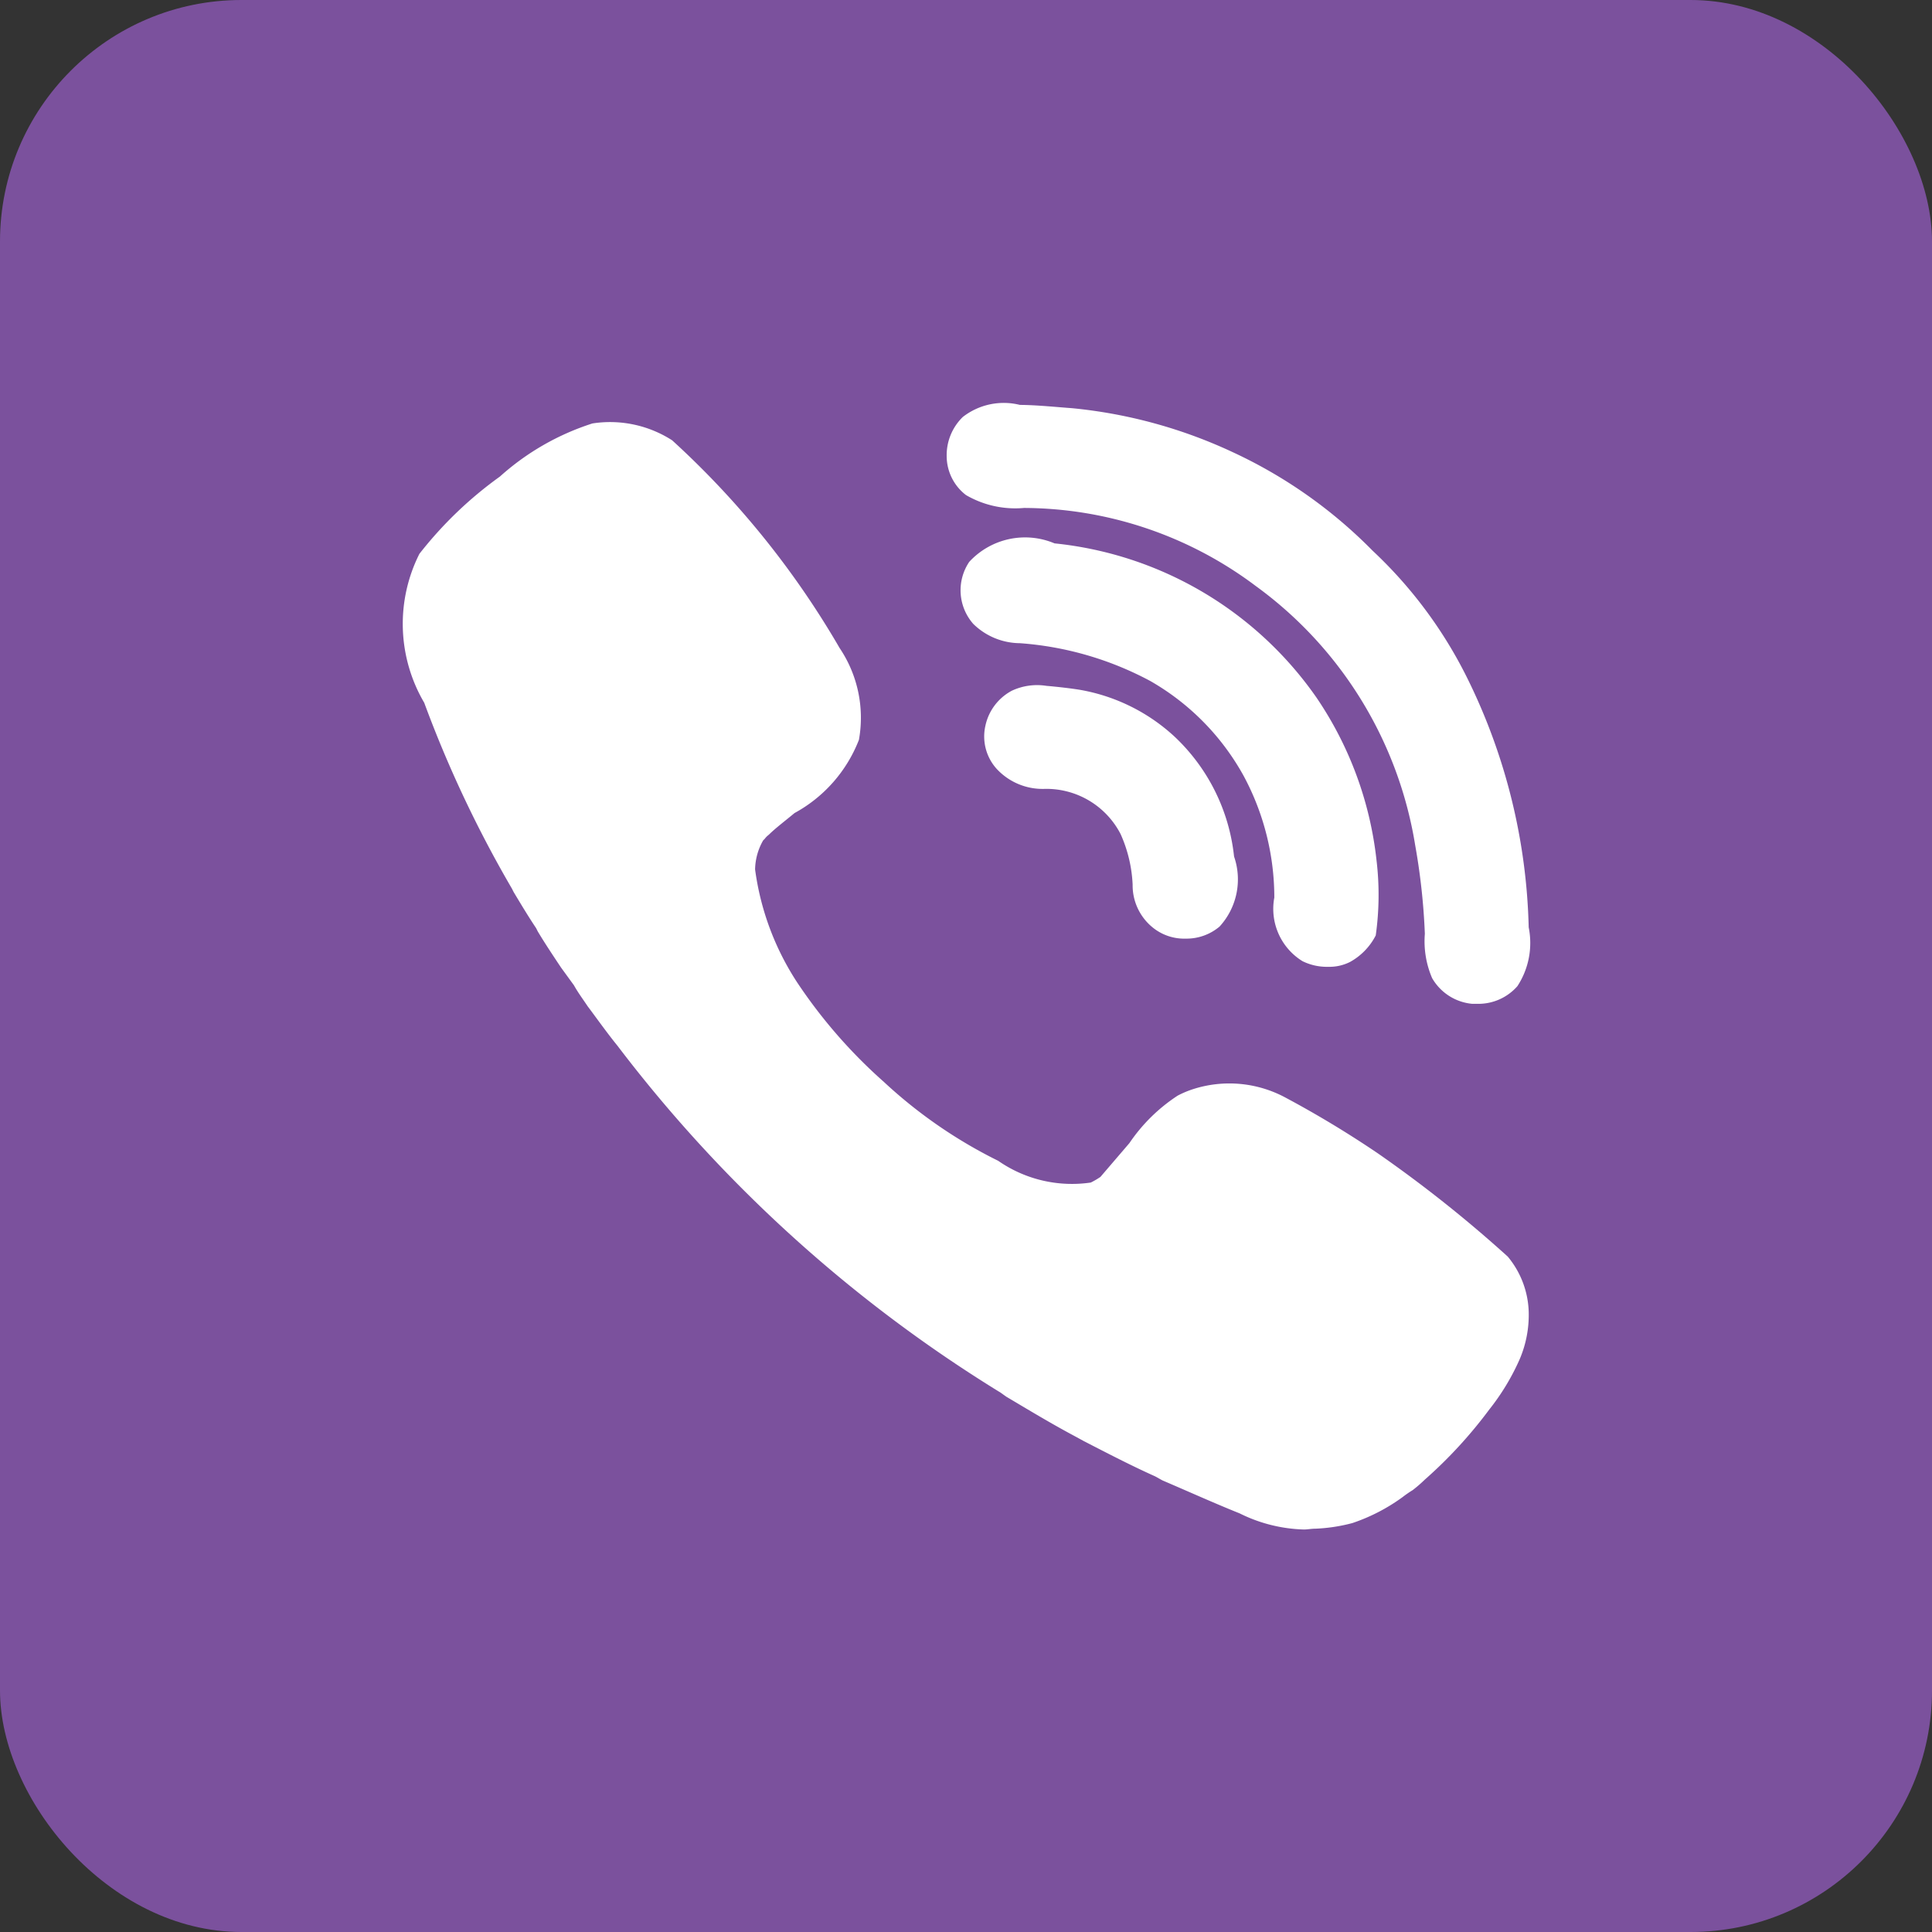 <svg id="viber.svg" xmlns="http://www.w3.org/2000/svg" width="24" height="24" viewBox="0 0 24 24">
  <rect x="0" y="0" width="24" height="24" fill="#333333" stroke="none"/>
  <defs>
    <style>
      .cls-1 {
        fill: #7b519d;
      }

      .cls-2 {
        fill: #fff;
        fill-rule: evenodd;
      }
    </style>
  </defs>
  <rect id="Прямоугольник_9" data-name="Прямоугольник 9" class="cls-1" width="24" height="24" rx="3" ry="3"/>
  <path id="Фигура_31" data-name="Фигура 31" class="cls-2" d="M1427,6449.15a1.216,1.216,0,0,0,.72.16,4.815,4.815,0,0,1,2.88.97,4.954,4.954,0,0,1,1.98,3.22,8.041,8.041,0,0,1,.12,1.1,1.158,1.158,0,0,0,.09.55,0.642,0.642,0,0,0,.5.32h0.07a0.644,0.644,0,0,0,.49-0.22,0.98,0.98,0,0,0,.14-0.73,7.372,7.372,0,0,0-.76-3.09,5.525,5.525,0,0,0-1.18-1.59,5.932,5.932,0,0,0-1.73-1.22,6.09,6.09,0,0,0-2.01-.55c-0.15-.01-0.44-0.04-0.64-0.04a0.828,0.828,0,0,0-.71.15,0.663,0.663,0,0,0-.2.49A0.611,0.611,0,0,0,1427,6449.15Zm3.83,5a0.763,0.763,0,0,0,.35.79,0.683,0.683,0,0,0,.32.07,0.567,0.567,0,0,0,.27-0.06,0.783,0.783,0,0,0,.32-0.33,3.619,3.619,0,0,0,.01-0.93,4.456,4.456,0,0,0-.75-2.03,4.523,4.523,0,0,0-3.25-1.91,0.943,0.943,0,0,0-1.06.23,0.632,0.632,0,0,0,.05.77,0.835,0.835,0,0,0,.58.24,4.045,4.045,0,0,1,1.62.47h0a3.058,3.058,0,0,1,1.16,1.18A3.19,3.19,0,0,1,1430.83,6454.15Zm-1.24-2a2.316,2.316,0,0,0-1.17-.58c-0.12-.02-0.3-0.04-0.42-0.05a0.742,0.742,0,0,0-.43.06,0.646,0.646,0,0,0-.33.44,0.6,0.6,0,0,0,.14.53,0.777,0.777,0,0,0,.59.25,1.037,1.037,0,0,1,.95.56,1.714,1.714,0,0,1,.15.63,0.673,0.673,0,0,0,.26.54,0.62,0.62,0,0,0,.4.13,0.636,0.636,0,0,0,.42-0.15h0a0.868,0.868,0,0,0,.18-0.87A2.389,2.389,0,0,0,1429.59,6452.15Zm4.4,7.14a1.124,1.124,0,0,0-.26-0.68,16.114,16.114,0,0,0-1.61-1.28,12.771,12.771,0,0,0-1.16-.7,1.471,1.471,0,0,0-1.14-.1,1.207,1.207,0,0,0-.19.08,2.126,2.126,0,0,0-.6.59l-0.36.42a0.967,0.967,0,0,1-.12.07,1.606,1.606,0,0,1-1.15-.27,5.949,5.949,0,0,1-1.42-.98,6.345,6.345,0,0,1-1.08-1.24,3.38,3.38,0,0,1-.52-1.4,0.749,0.749,0,0,1,.1-0.36l0.02-.02a0.236,0.236,0,0,1,.05-0.05c0.08-.08.2-0.17,0.32-0.27a1.761,1.761,0,0,0,.8-0.91,1.55,1.55,0,0,0-.24-1.14,10.86,10.86,0,0,0-2.08-2.58,1.426,1.426,0,0,0-.99-0.21,3.157,3.157,0,0,0-1.15.66,4.871,4.871,0,0,0-1,.96,1.934,1.934,0,0,0,.06,1.85,14.622,14.622,0,0,0,1.09,2.31l0.02,0.04c0.09,0.15.18,0.3,0.28,0.45l0.02,0.04c0.09,0.15.19,0.3,0.29,0.45l0.16,0.22c0.05,0.09.11,0.17,0.17,0.26,0.12,0.16.24,0.33,0.37,0.49a17.433,17.433,0,0,0,4.76,4.31l0.07,0.05c0.27,0.16.55,0.33,0.85,0.49l0.11,0.06c0.31,0.16.6,0.31,0.89,0.44l0.09,0.05c0.35,0.15.66,0.29,0.96,0.41a1.9,1.9,0,0,0,.8.2c0.04,0,.09-0.01.14-0.01a2.115,2.115,0,0,0,.46-0.07,2.3,2.3,0,0,0,.62-0.32,1.463,1.463,0,0,1,.13-0.09,1.738,1.738,0,0,0,.15-0.13,5.658,5.658,0,0,0,.8-0.87,2.854,2.854,0,0,0,.38-0.63,1.4,1.4,0,0,0,.11-0.59h0Z" transform="translate(-1415 -6443)"/>
</svg>
